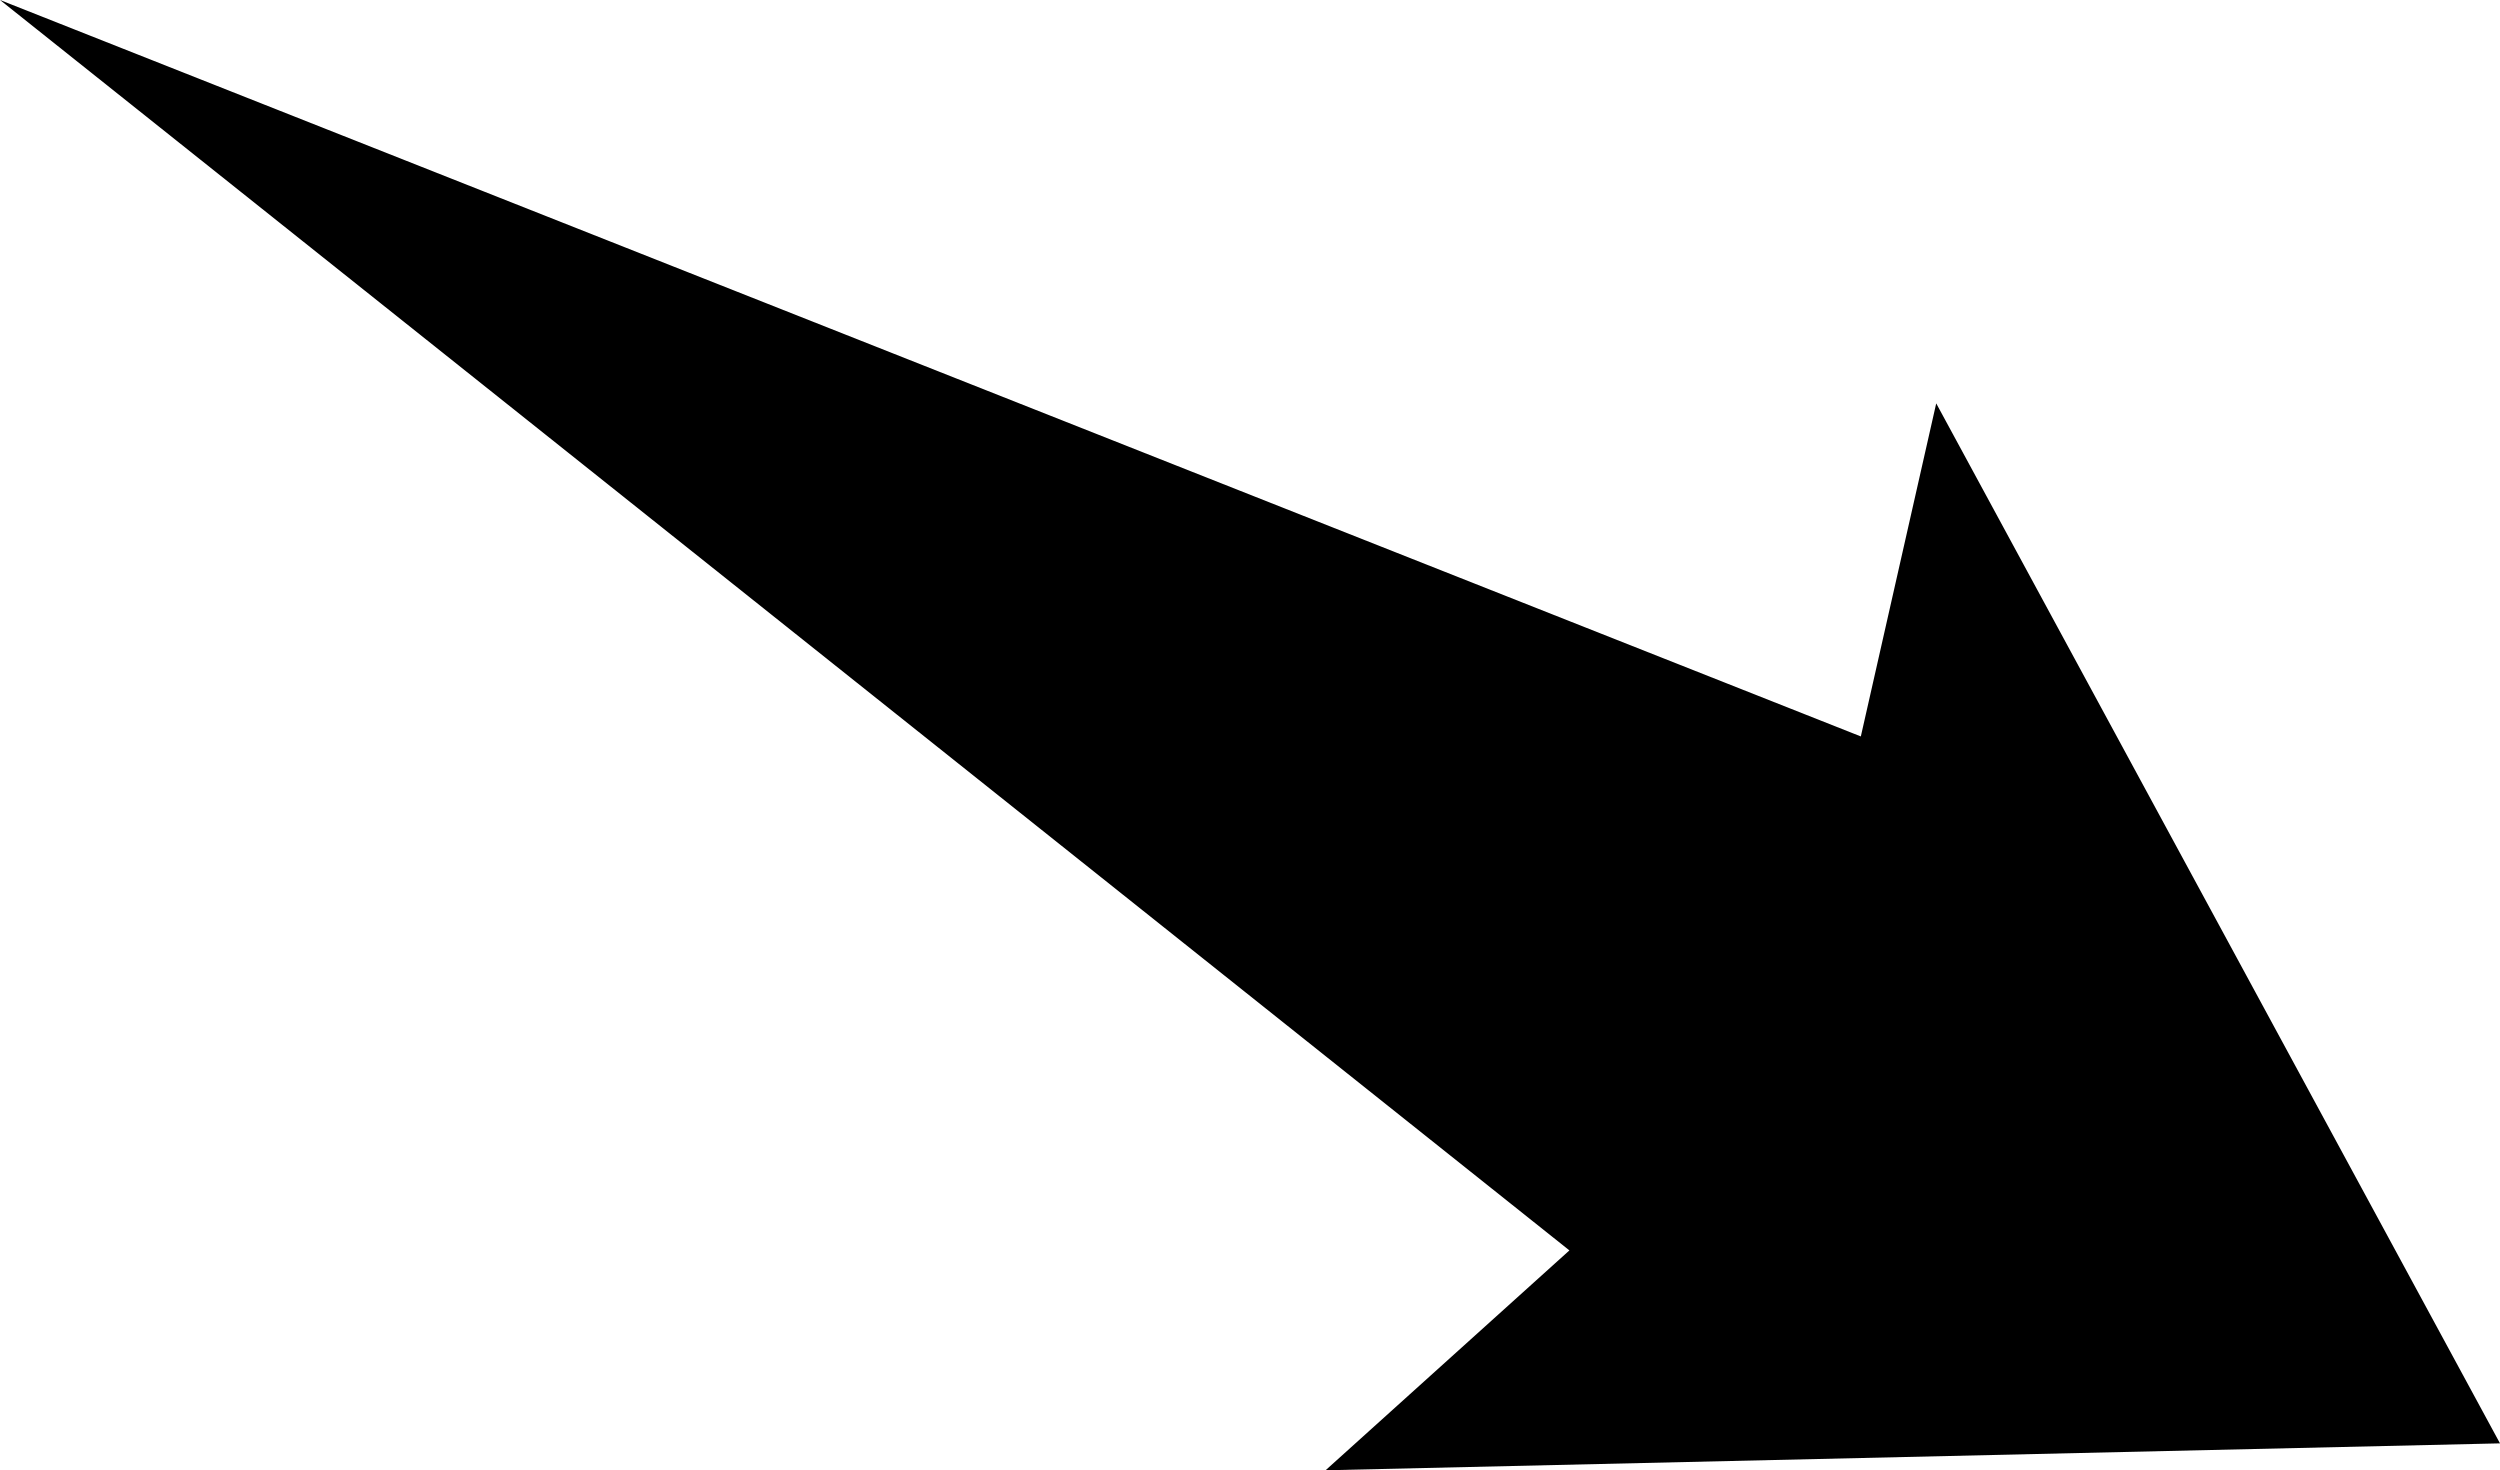 <?xml version="1.0" encoding="UTF-8"?>
<!DOCTYPE svg PUBLIC "-//W3C//DTD SVG 1.1//EN" "http://www.w3.org/Graphics/SVG/1.1/DTD/svg11.dtd">
<!-- Creator: CorelDRAW -->
<?xml-stylesheet href="w300.css" type="text/css"?>
<svg xmlns="http://www.w3.org/2000/svg" xml:space="preserve" width="121.143mm" height="71.245mm" style="shape-rendering:geometricPrecision; text-rendering:geometricPrecision; image-rendering:optimizeQuality; fill-rule:evenodd; clip-rule:evenodd"
viewBox="0 0 6641.79 3906.06"
 xmlns:xlink="http://www.w3.org/1999/xlink">
 <defs>
 <linearGradient id="id0" gradientUnits="userSpaceOnUse" x1="-3401.98" y1="4858.19" x2="1433.65" y2="22.561">
  <stop offset="0" style="stop-color:#FFAF22"/>
  <stop offset="1" style="stop-color:#F09900"/>
 </linearGradient>
 <radialGradient id="id1" gradientUnits="userSpaceOnUse" cx="-975.638" cy="2440.5" r="4720.51" fx="-975.638" fy="2440.5">
  <stop offset="0" style="stop-color:#D6B849"/>
  <stop offset="0.541" style="stop-color:#D6B849"/>
  <stop offset="0.671" style="stop-color:#FFCE47"/>
  <stop offset="1" style="stop-color:#FFDB73"/>
  <stop offset="1" style="stop-color:#FFDB73"/>
 </radialGradient>
 </defs>
<symbol id="sun" viewBox="-5696.15 -2280.01 9441.02 9441.02">
 <polygon class="fil0" points="1976.41,3230.33 3744.87,2440.5 1976.41,1648.38 3109.33,75.643 1184.28,278.28 1380.01,-1650.22 -185.816,-511.542 -975.638,-2280.01 -1767.76,-511.542 -3340.5,-1644.46 -3137.86,280.582 -5066.36,84.854 -3927.68,1650.68 -5696.15,2440.5 -3927.68,3226.87 -5060.61,4805.36 -3135.56,4602.73 -3331.29,6531.23 -1765.46,5392.55 -975.638,7161.01 -189.27,5392.55 1383.47,6525.47 1186.59,4600.42 3115.09,4795 "/>
 <path class="fil1" d="M-3476.36 3879.68c514.196,889.797 1464.39,1438.34 2492.25,1438.34 1589.4,0 2878.35,-1288.95 2878.35,-2878.36 0,-1589.41 -1288.95,-2878.36 -2878.35,-2878.36 -504.968,0 -1001.5,133.183 -1438.65,385.492 -890.46,513.752 -1439.71,1464.66 -1439.71,2492.87 0,505.319 133.534,1002.56 386.194,1440.06l-0.088 -0.038z"/>
 <path class="fil2" d="M-3077.99 3649.41c431.962,747.716 1230.13,1208.78 2093.83,1208.78 1335.09,0 2417.82,-1082.72 2417.82,-2417.82 0,-1335.1 -1082.72,-2417.82 -2417.82,-2417.82 -424.172,0 -841.265,111.576 -1208.47,323.517 -748.286,431.557 -1209.36,1230.32 -1209.36,2094.31 0,424.172 112.168,841.852 324.109,1209.06l-0.115 -0.022z"/>
</symbol>
<symbol id="s01d" viewBox="-4659.94 -1243.8 9441.02 9441.02">
 <use x="-4659.94" y="-1243.8" width="9441.02" height="9441.02" xlink:href="#sun"/>
</symbol>
 <g id="Слой_x0020_1">
  <polygon class="fil3" points="0.011,-0.027 4169.46,3321.96 3521.63,3906.08 6641.77,3834.6 5143.98,1071.64 4943.69,1956.49 "/>
 </g>
</svg>
